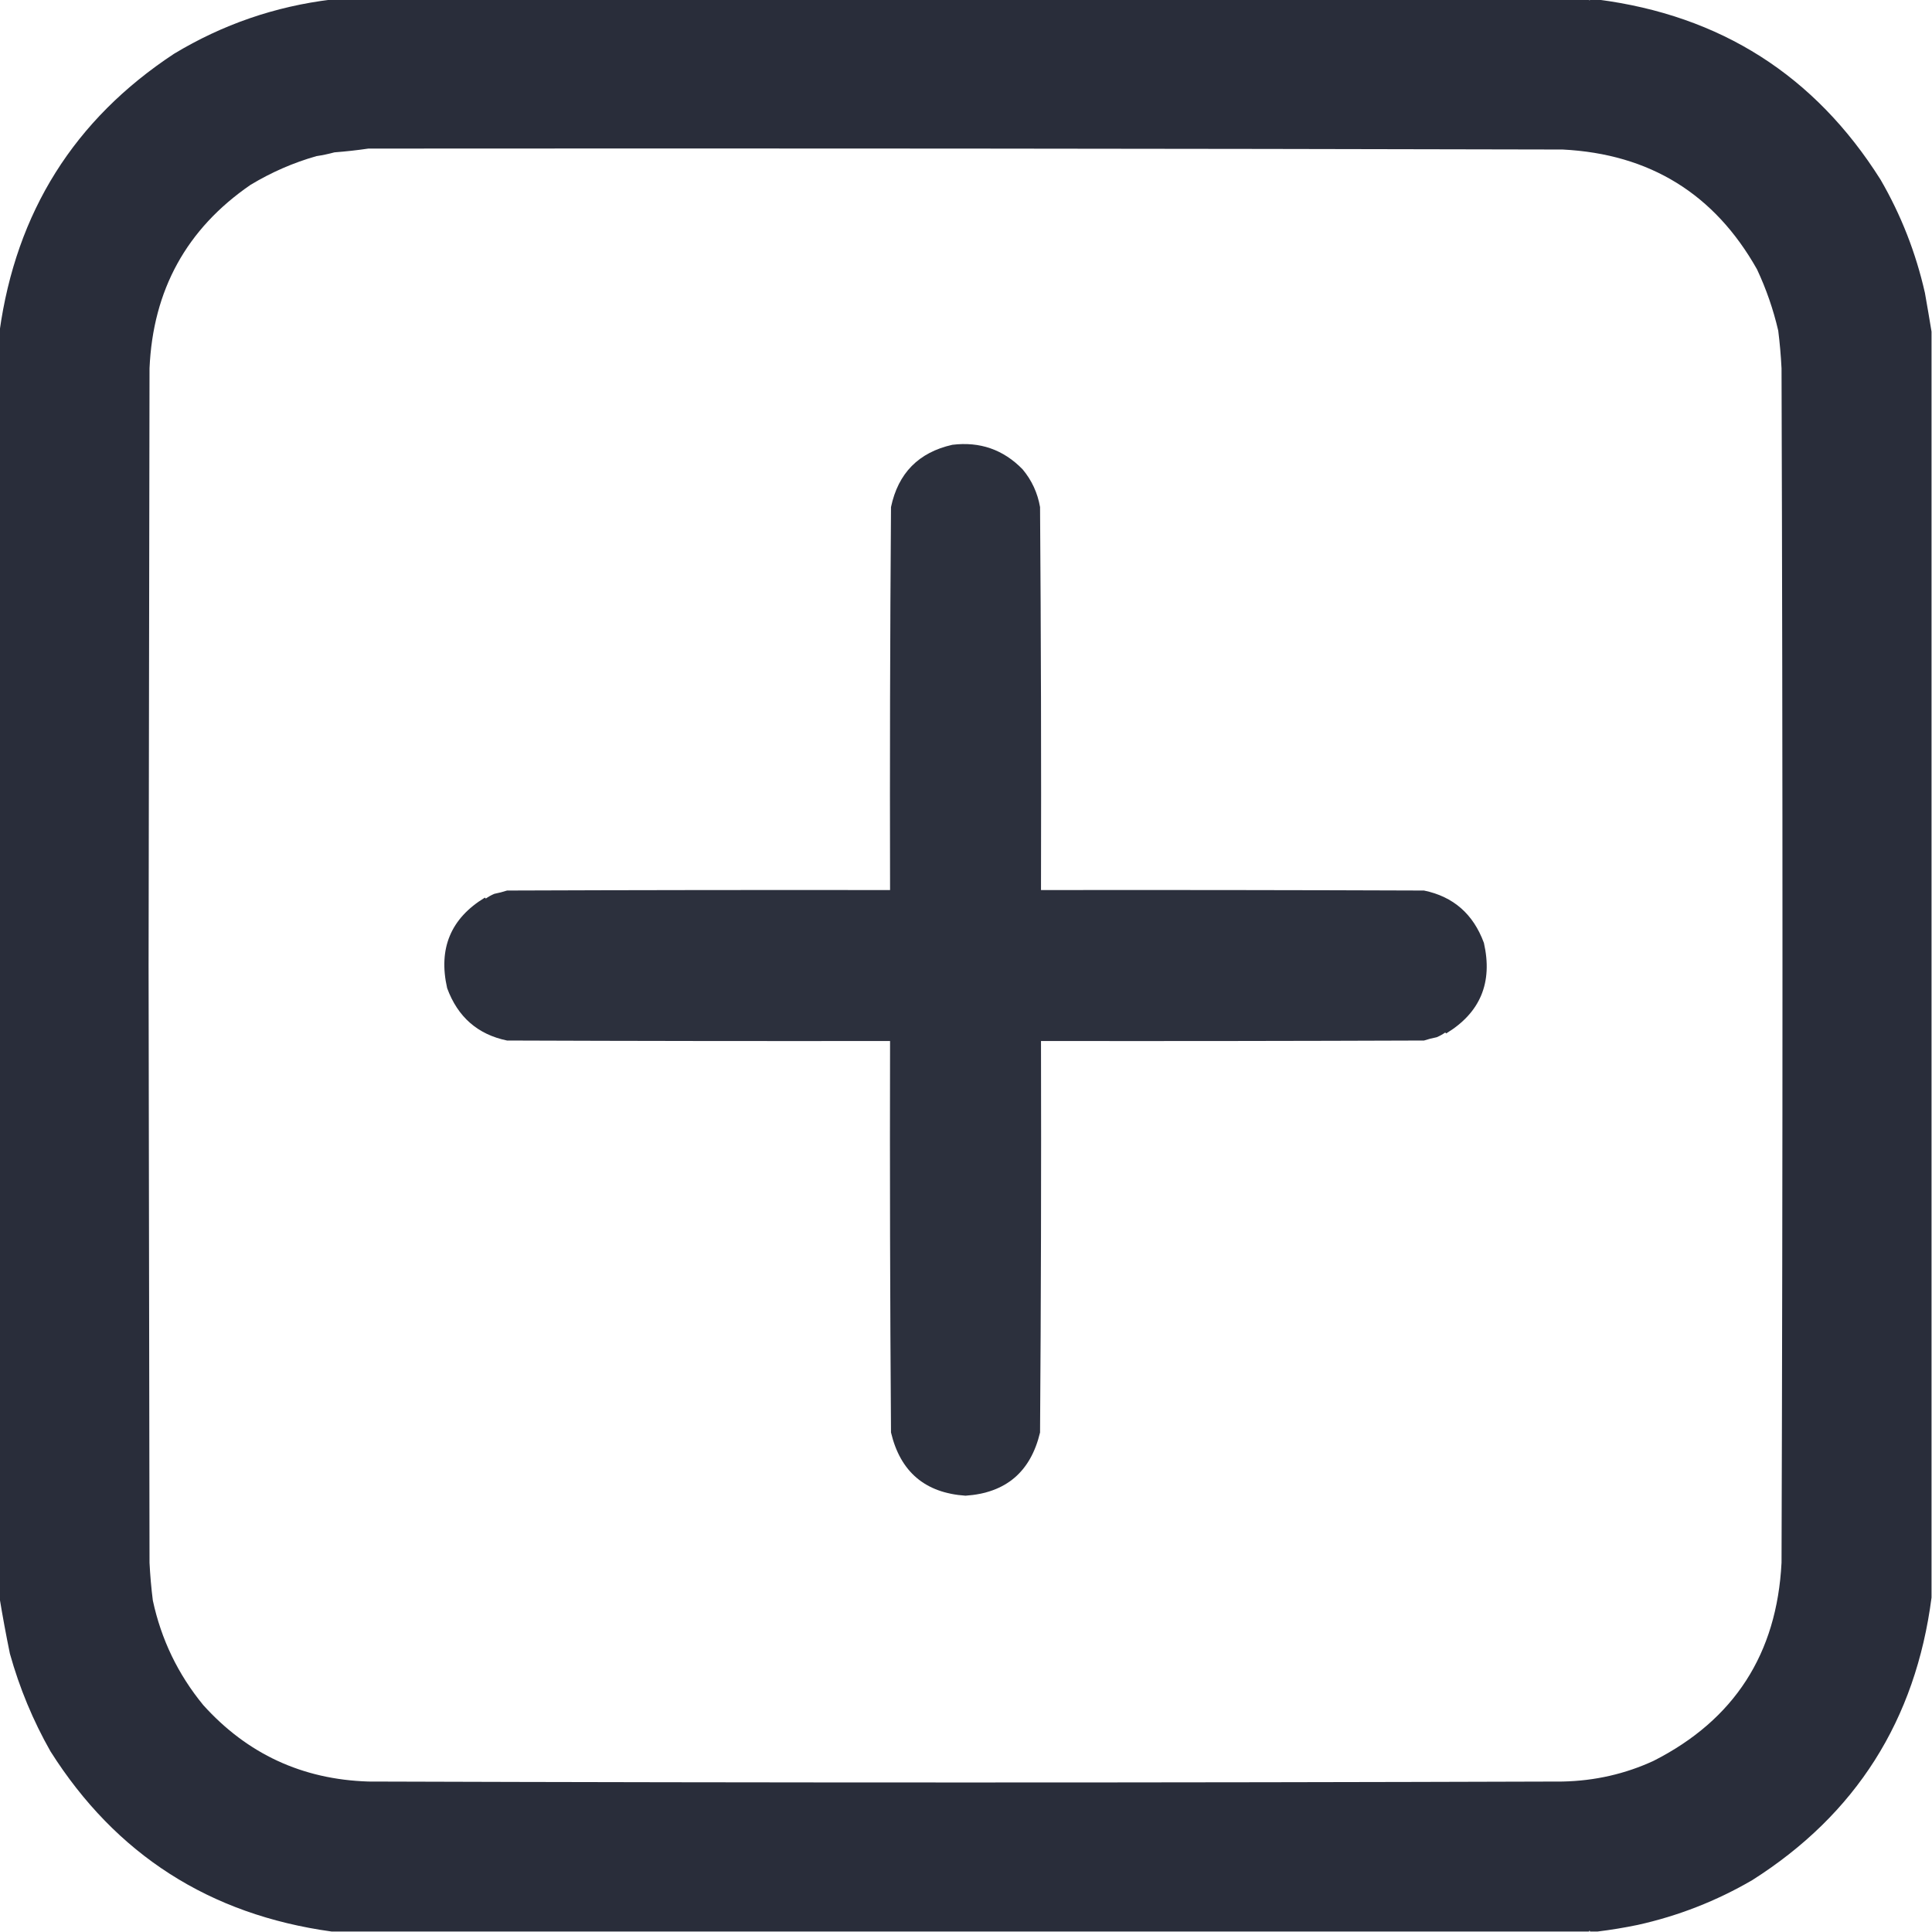 <?xml version="1.0" encoding="UTF-8"?>
<!DOCTYPE svg PUBLIC "-//W3C//DTD SVG 1.1//EN" "http://www.w3.org/Graphics/SVG/1.1/DTD/svg11.dtd">
<svg xmlns="http://www.w3.org/2000/svg" version="1.1" width="2048px" height="2048px" style="shape-rendering:geometricPrecision; text-rendering:geometricPrecision; image-rendering:optimizeQuality; fill-rule:evenodd; clip-rule:evenodd" xmlns:xlink="http://www.w3.org/1999/xlink">
<g><path style="opacity:0.994" fill="#292d3a" d="M 351.5,-0.5 C 795.833,-0.5 1240.17,-0.5 1684.5,-0.5C 1684.83,0.833 1685.17,0.833 1685.5,-0.5C 1688.17,-0.5 1690.83,-0.5 1693.5,-0.5C 1823.9,16.314 1923.9,79.981 1993.5,190.5C 2015.22,227.951 2030.88,267.951 2040.5,310.5C 2042.95,324.304 2045.28,337.97 2047.5,351.5C 2047.5,798.833 2047.5,1246.17 2047.5,1693.5C 2030.66,1823.46 1967.33,1923.29 1857.5,1993C 1819.5,2015.13 1779,2030.96 1736,2040.5C 1721.78,2043.44 1707.62,2045.77 1693.5,2047.5C 1690.83,2047.5 1688.17,2047.5 1685.5,2047.5C 1685.17,2046.17 1684.83,2046.17 1684.5,2047.5C 1240.17,2047.5 795.833,2047.5 351.5,2047.5C 222.13,2029.64 122.797,1965.97 53.5,1856.5C 35.008,1823.89 20.675,1789.39 10.5,1753C 6.392,1733.01 2.726,1713.18 -0.5,1693.5C -0.5,1246.17 -0.5,798.833 -0.5,351.5C 17.072,224.838 78.738,126.672 184.5,57C 236.021,25.912 291.687,6.745 351.5,-0.5 Z M 390.5,157.5 C 812.501,157.167 1234.5,157.5 1656.5,158.5C 1748.76,163.181 1817.42,205.514 1862.5,285.5C 1872.31,306.432 1879.81,328.099 1885,350.5C 1886.67,363.788 1887.84,377.122 1888.5,390.5C 1889.83,812.5 1889.83,1234.5 1888.5,1656.5C 1883.61,1753.09 1838.44,1823.09 1753,1866.5C 1722.87,1880.44 1690.71,1887.77 1656.5,1888.5C 1234.5,1889.83 812.5,1889.83 390.5,1888.5C 320.55,1886.31 262.216,1859.31 215.5,1807.5C 188.7,1774.87 170.867,1737.87 162,1696.5C 160.328,1683.21 159.161,1669.88 158.5,1656.5C 158.167,1445.5 157.833,1234.5 157.5,1023.5C 157.833,812.5 158.167,601.5 158.5,390.5C 162.087,307.453 197.754,242.62 265.5,196C 287.82,182.54 311.154,172.373 335.5,165.5C 341.914,164.536 348.248,163.203 354.5,161.5C 366.842,160.549 378.842,159.215 390.5,157.5 Z"/></g>
<g><path style="opacity:0.984" fill="#292d3a" d="M 1009.5,471.5 C 1038.79,467.919 1063.63,476.586 1084,497.5C 1093.71,509.119 1099.88,522.453 1102.5,537.5C 1103.5,672.832 1103.83,808.165 1103.5,943.5C 1238.83,943.333 1374.17,943.5 1509.5,944C 1540.58,950.408 1561.74,968.908 1573,999.5C 1582.55,1041.51 1569.22,1073.51 1533,1095.5C 1532.67,1095.17 1532.33,1094.83 1532,1094.5C 1529.24,1096.46 1526.24,1098.12 1523,1099.5C 1518.36,1100.41 1513.86,1101.57 1509.5,1103C 1374.17,1103.5 1238.83,1103.67 1103.5,1103.5C 1103.83,1241.83 1103.5,1380.17 1102.5,1518.5C 1092.53,1560.3 1066.2,1582.63 1023.5,1585.5C 980.747,1582.61 954.414,1560.28 944.5,1518.5C 943.5,1380.17 943.167,1241.83 943.5,1103.5C 808.166,1103.67 672.833,1103.5 537.5,1103C 506.425,1096.59 485.258,1078.09 474,1047.5C 464.449,1005.49 477.782,973.489 514,951.5C 514.333,951.833 514.667,952.167 515,952.5C 517.76,950.542 520.76,948.875 524,947.5C 528.638,946.594 533.138,945.428 537.5,944C 672.833,943.5 808.166,943.333 943.5,943.5C 943.167,808.165 943.5,672.832 944.5,537.5C 952.111,501.556 973.778,479.556 1009.5,471.5 Z"/></g>
</svg>
